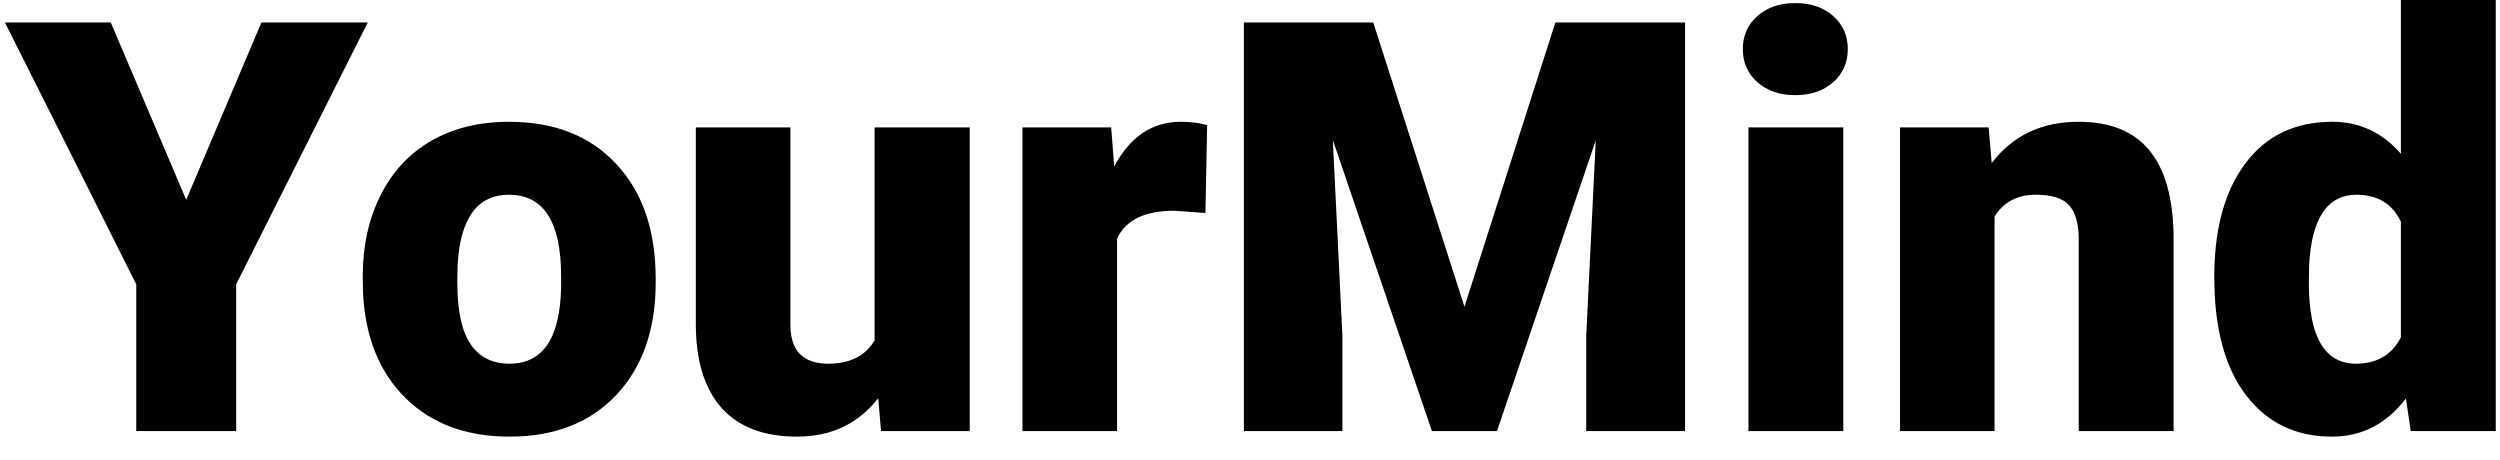 <svg width="87" height="16" viewBox="0 0 87 16" xmlns="http://www.w3.org/2000/svg">
<path d="M6.48 6.953L9.098 0.781H12.799L8.219 9.893V15H4.742V9.893L0.172 0.781H3.854L6.48 6.953ZM12.623 9.619C12.623 8.564 12.828 7.627 13.238 6.807C13.648 5.98 14.238 5.345 15.006 4.902C15.774 4.46 16.676 4.238 17.711 4.238C19.293 4.238 20.54 4.73 21.451 5.713C22.363 6.689 22.818 8.021 22.818 9.707V9.824C22.818 11.471 22.359 12.78 21.441 13.75C20.53 14.713 19.293 15.195 17.73 15.195C16.227 15.195 15.019 14.746 14.107 13.848C13.196 12.943 12.704 11.719 12.633 10.176L12.623 9.619ZM15.914 9.824C15.914 10.801 16.067 11.517 16.373 11.973C16.679 12.428 17.131 12.656 17.73 12.656C18.902 12.656 19.501 11.755 19.527 9.951V9.619C19.527 7.725 18.922 6.777 17.711 6.777C16.611 6.777 16.015 7.594 15.924 9.229L15.914 9.824ZM30.562 13.857C29.866 14.749 28.925 15.195 27.74 15.195C26.581 15.195 25.703 14.86 25.104 14.19C24.511 13.512 24.215 12.542 24.215 11.279V4.434H27.506V11.299C27.506 12.204 27.945 12.656 28.824 12.656C29.579 12.656 30.116 12.386 30.436 11.846V4.434H33.746V15H30.66L30.562 13.857ZM41.949 7.412L40.865 7.334C39.83 7.334 39.166 7.66 38.873 8.311V15H35.582V4.434H38.668L38.775 5.791C39.329 4.756 40.1 4.238 41.09 4.238C41.441 4.238 41.747 4.277 42.008 4.355L41.949 7.412ZM47.789 0.781L50.963 10.674L54.127 0.781H58.639V15H55.201V11.68L55.533 4.883L52.096 15H49.83L46.383 4.873L46.715 11.68V15H43.287V0.781H47.789ZM64.147 15H60.846V4.434H64.147V15ZM60.65 1.709C60.65 1.24 60.82 0.856 61.158 0.557C61.497 0.257 61.936 0.107 62.477 0.107C63.017 0.107 63.456 0.257 63.795 0.557C64.133 0.856 64.303 1.24 64.303 1.709C64.303 2.178 64.133 2.562 63.795 2.861C63.456 3.161 63.017 3.311 62.477 3.311C61.936 3.311 61.497 3.161 61.158 2.861C60.82 2.562 60.65 2.178 60.65 1.709ZM69.205 4.434L69.312 5.674C70.042 4.717 71.047 4.238 72.33 4.238C73.43 4.238 74.251 4.567 74.791 5.225C75.338 5.882 75.621 6.872 75.641 8.193V15H72.34V8.33C72.34 7.796 72.232 7.406 72.018 7.158C71.803 6.904 71.412 6.777 70.846 6.777C70.201 6.777 69.723 7.031 69.41 7.539V15H66.119V4.434H69.205ZM77.057 9.639C77.057 7.965 77.418 6.647 78.141 5.684C78.863 4.72 79.872 4.238 81.168 4.238C82.112 4.238 82.906 4.609 83.551 5.352V0H86.852V15H83.893L83.727 13.867C83.049 14.753 82.19 15.195 81.148 15.195C79.892 15.195 78.896 14.713 78.16 13.75C77.424 12.787 77.057 11.416 77.057 9.639ZM80.348 9.844C80.348 11.719 80.894 12.656 81.988 12.656C82.717 12.656 83.238 12.35 83.551 11.738V7.715C83.251 7.09 82.737 6.777 82.008 6.777C80.992 6.777 80.442 7.598 80.357 9.238L80.348 9.844Z"/>
</svg>
